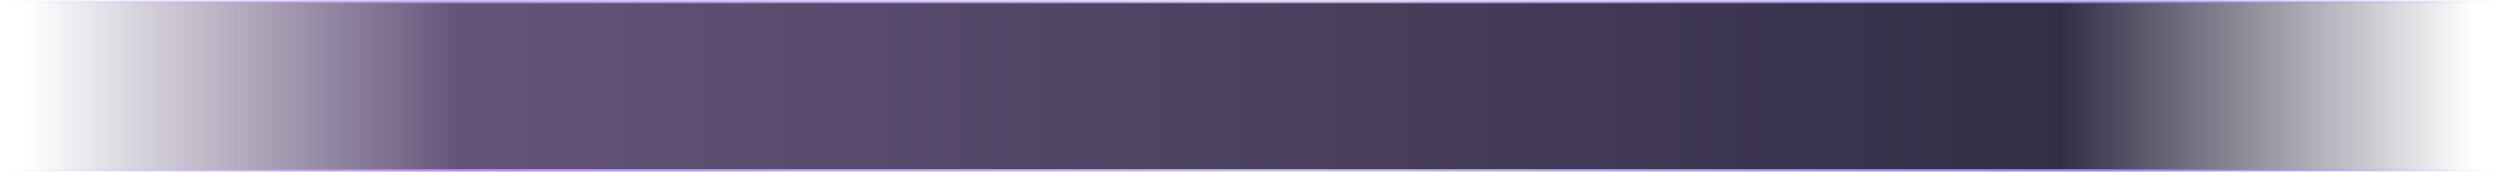 <?xml version="1.0" encoding="UTF-8" standalone="no"?>
<svg xmlns:xlink="http://www.w3.org/1999/xlink" height="104.7px" width="1519.4px" xmlns="http://www.w3.org/2000/svg">
  <g transform="matrix(1.0, 0.0, 0.0, 1.0, 759.7, 57.3)">
    <path d="M758.7 -56.3 L758.7 46.4 -758.7 46.4 -758.7 -56.3 758.7 -56.3" fill="url(#gradient0)" fill-rule="evenodd" stroke="none"/>
    <path d="M758.7 46.4 L-758.7 46.4 M-758.7 -56.3 L758.7 -56.3" fill="none" stroke="url(#gradient1)" stroke-linecap="round" stroke-linejoin="round" stroke-width="2.0"/>
  </g>
  <defs>
    <linearGradient gradientTransform="matrix(0.907, 0.0, 0.0, 0.063, 0.7, -4.95)" gradientUnits="userSpaceOnUse" id="gradient0" spreadMethod="pad" x1="-819.2" x2="819.2">
      <stop offset="0.0" stop-color="#52416b" stop-opacity="0.0"/>
      <stop offset="0.176" stop-color="#52416b" stop-opacity="0.898"/>
      <stop offset="0.831" stop-color="#1c1631" stop-opacity="0.898"/>
      <stop offset="1.0" stop-color="#1c1631" stop-opacity="0.0"/>
    </linearGradient>
    <linearGradient gradientTransform="matrix(0.927, 0.0, 0.0, 0.065, 0.0, -4.95)" gradientUnits="userSpaceOnUse" id="gradient1" spreadMethod="pad" x1="-819.2" x2="819.2">
      <stop offset="0.0" stop-color="#c39aff" stop-opacity="0.0"/>
      <stop offset="0.176" stop-color="#c39aff" stop-opacity="0.698"/>
      <stop offset="0.51" stop-color="#d7d4ff" stop-opacity="0.698"/>
      <stop offset="0.831" stop-color="#9f98ff" stop-opacity="0.698"/>
      <stop offset="1.0" stop-color="#9172ff" stop-opacity="0.0"/>
    </linearGradient>
  </defs>
</svg>
